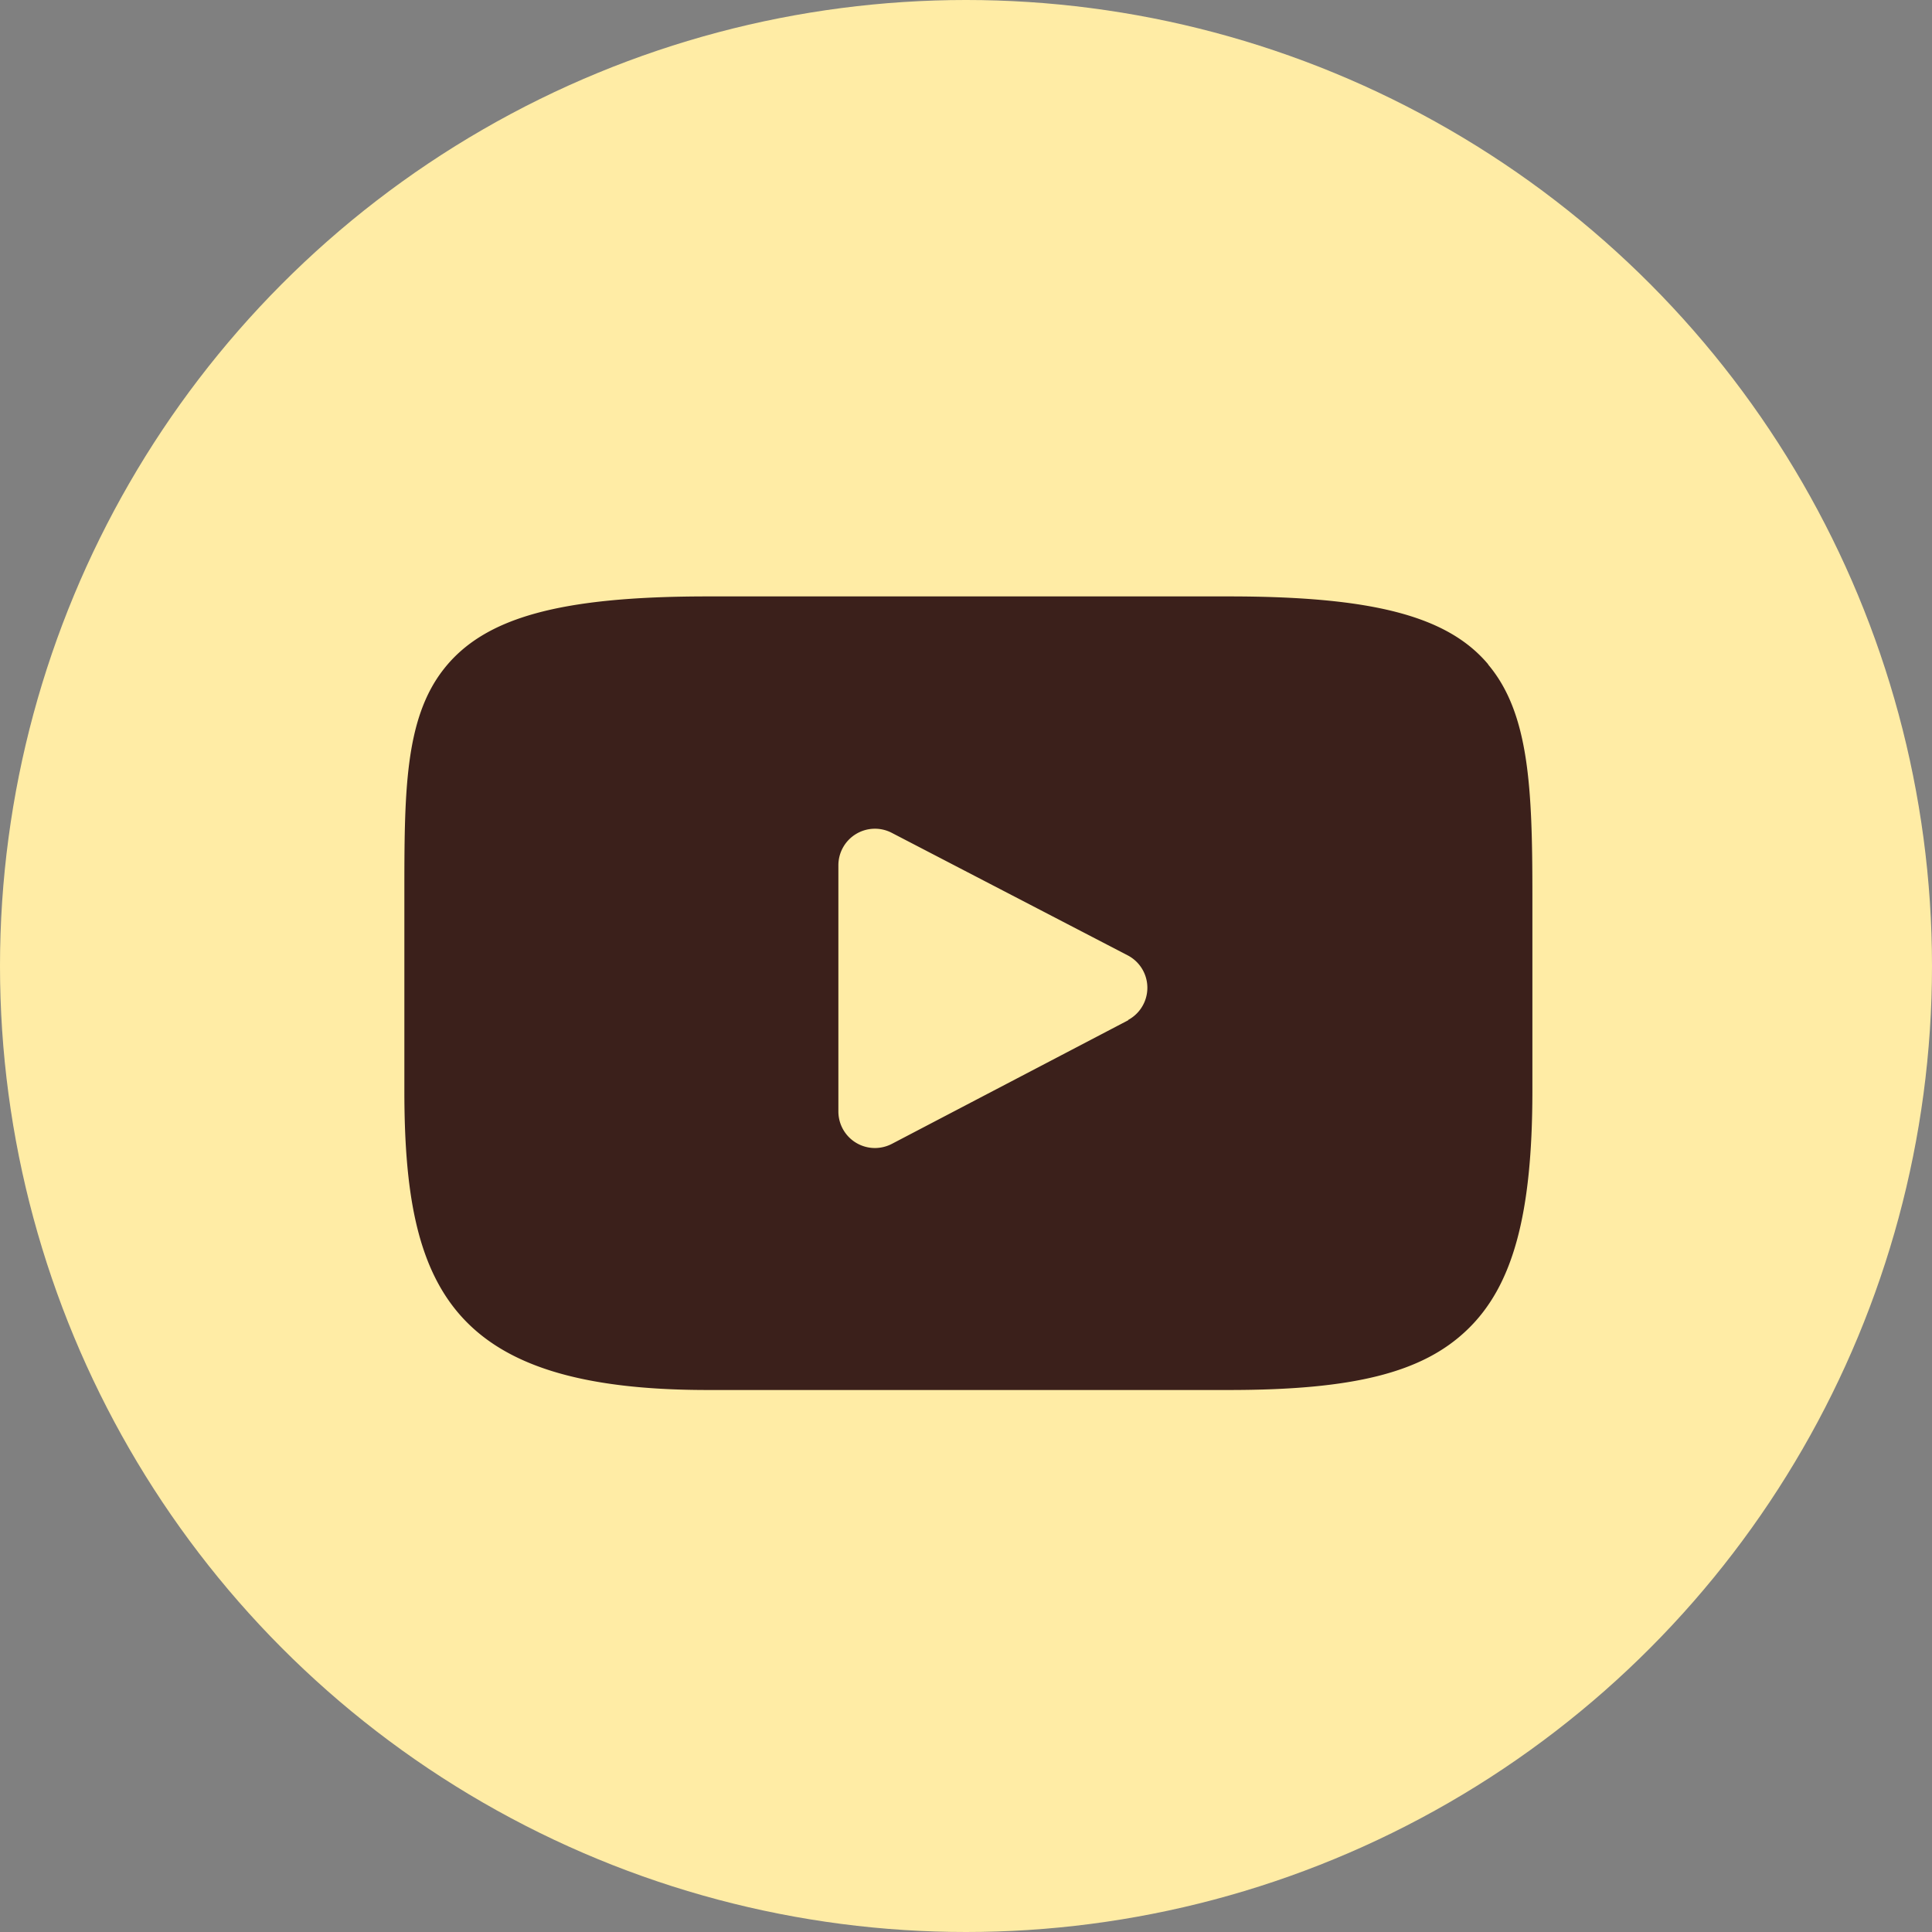 <svg xmlns="http://www.w3.org/2000/svg" width="37" height="37" viewBox="0 0 37 37"><rect x="0" y="0" width="37" height="37" fill="#808080" stroke="none"/><g transform="translate(0.319 0.022)"><circle cx="18.5" cy="18.5" r="18.5" transform="translate(-0.319 -0.022)" fill="#ffeca5"/><g transform="translate(7.426 11.395)"><path d="M103.392,698.218c-.779-.926-2.219-1.3-4.968-1.3H88.446c-2.818,0-4.275.4-5.053,1.389-.757.96-.757,2.379-.757,4.341v3.738c0,3.8.9,5.73,5.809,5.73H98.43c2.383,0,3.706-.332,4.559-1.152.876-.838,1.25-2.208,1.25-4.579v-3.739c0-2.065-.062-3.492-.847-4.423m-6.89,6.81-4.531,2.37a.707.707,0,0,1-.323.079.7.7,0,0,1-.7-.7v-4.723a.7.7,0,0,1,1.017-.616l4.531,2.353a.7.7,0,0,1,0,1.234Z" transform="translate(-82.637 -696.913)" fill="#3b201b"/></g></g></svg>